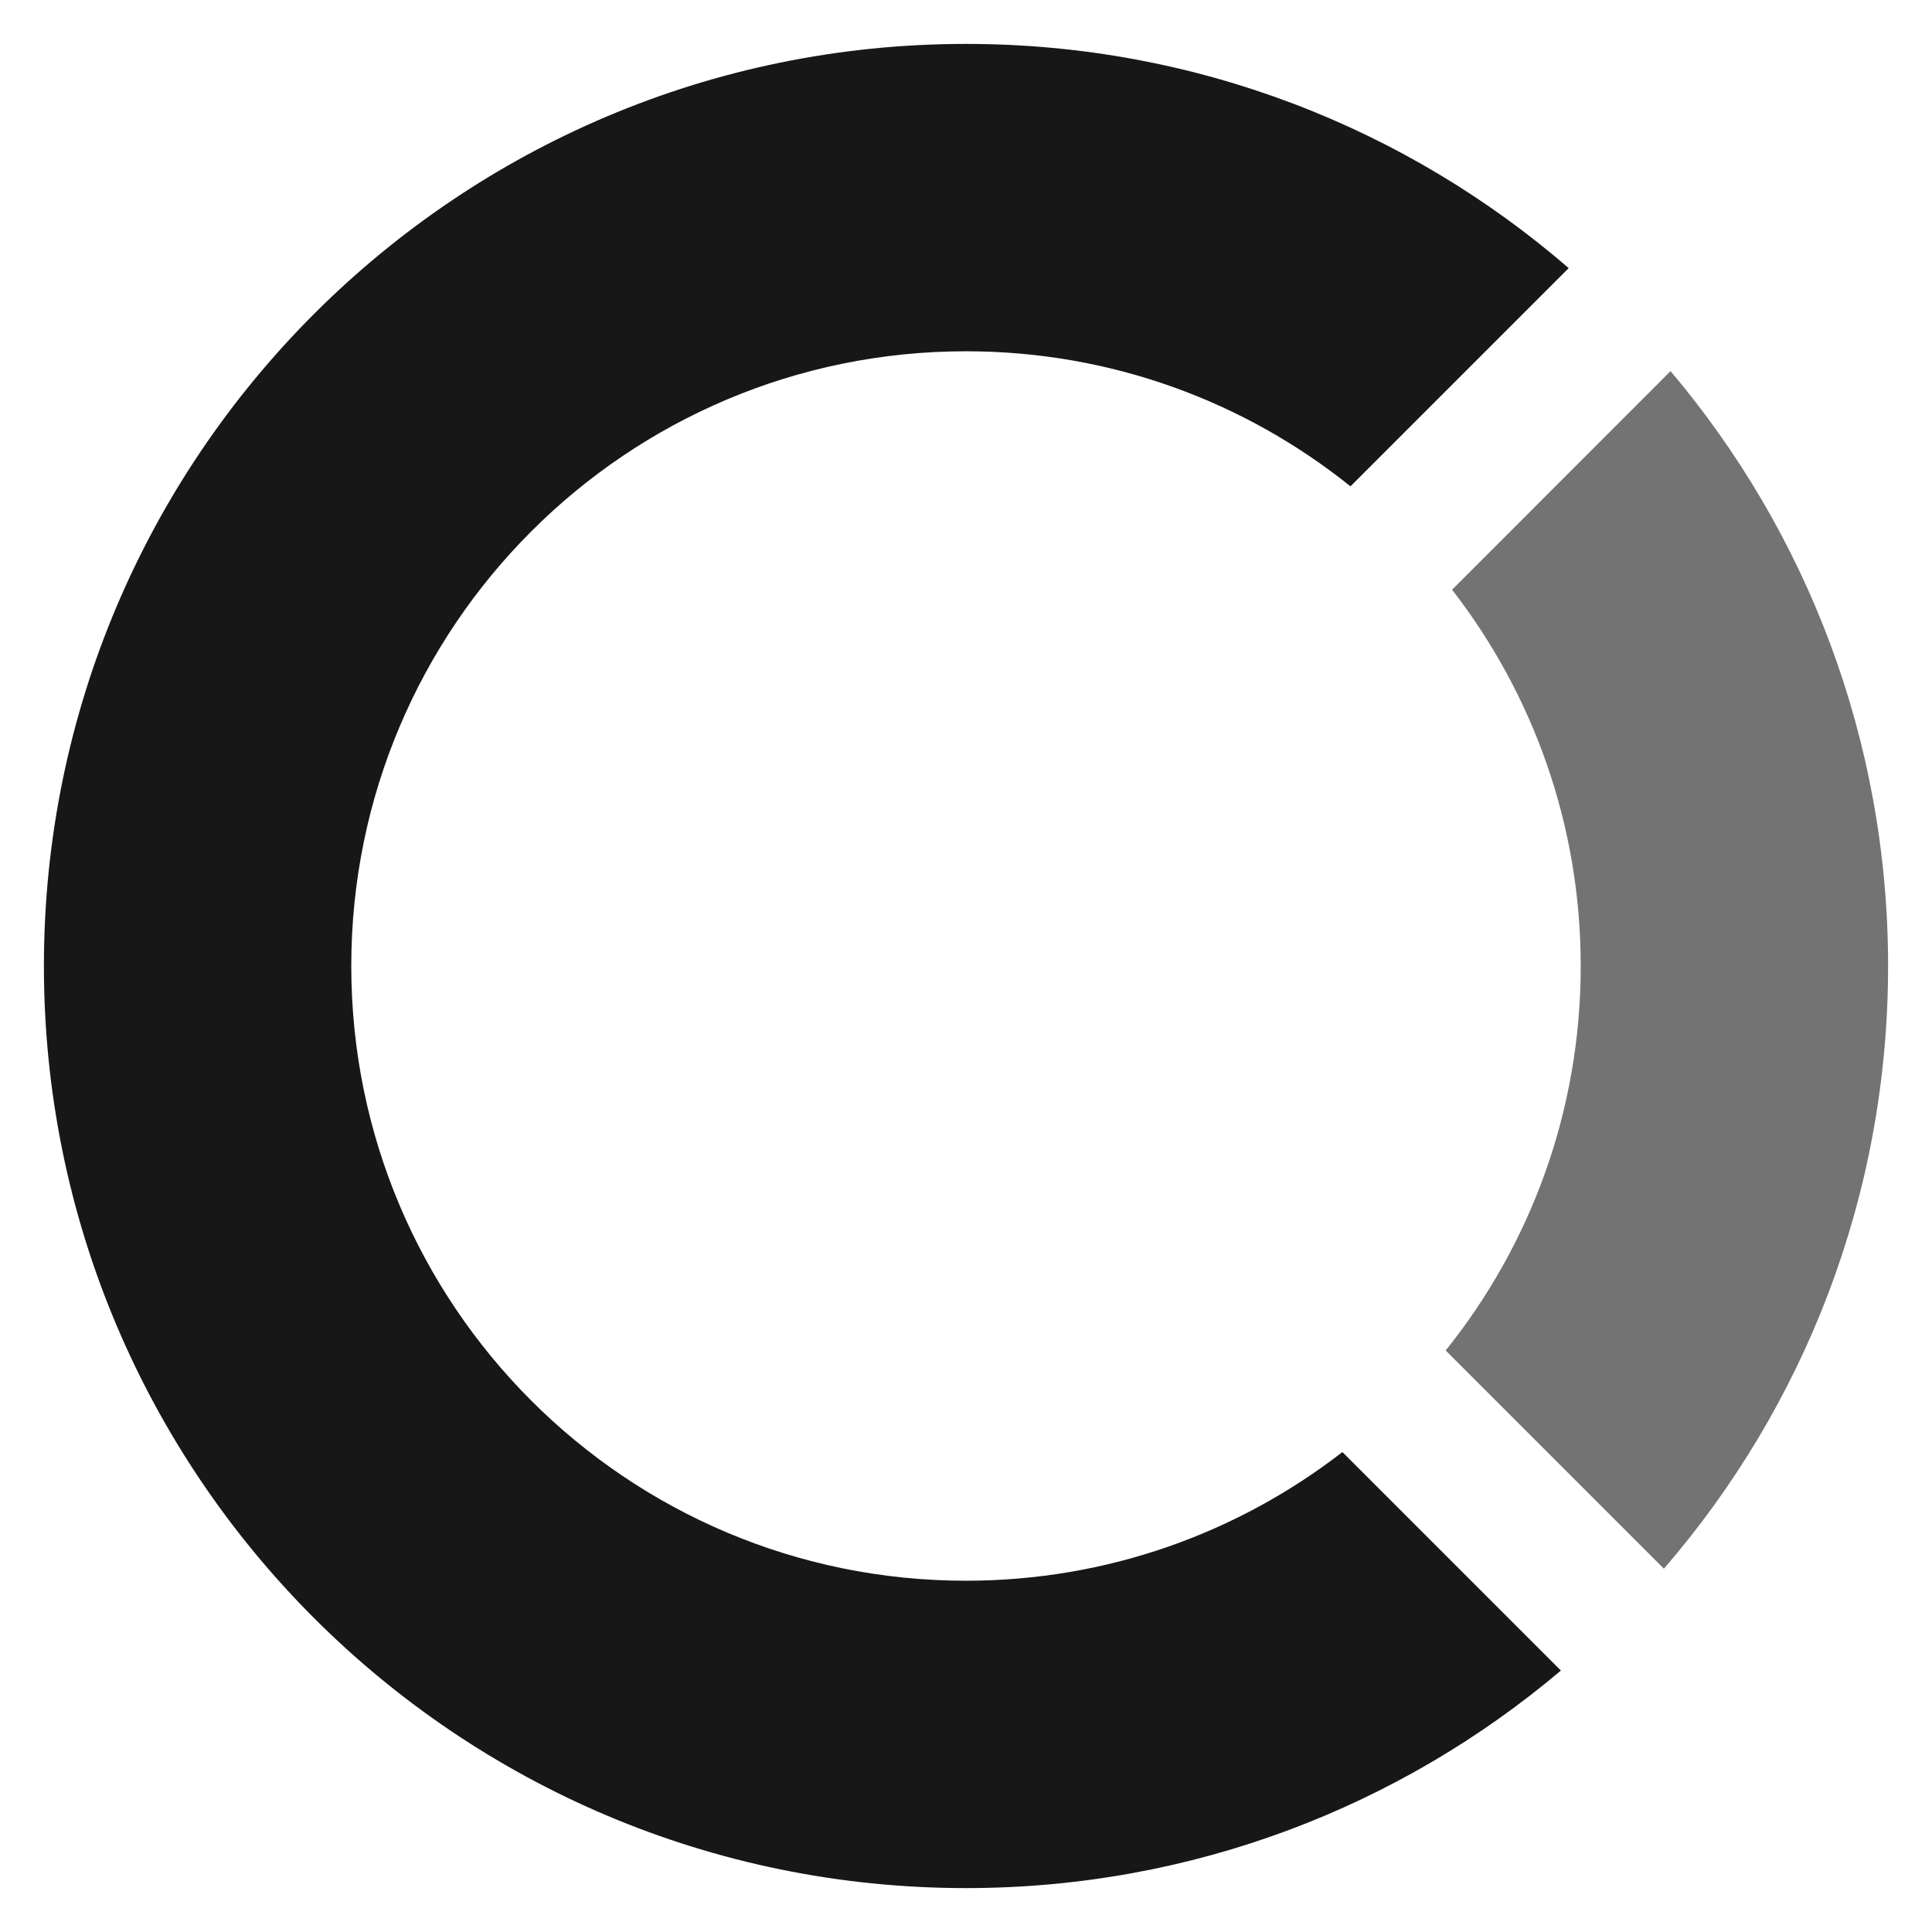 <svg width="22" height="22" viewBox="0 0 22 22" fill="none" xmlns="http://www.w3.org/2000/svg">
<path opacity="0.6" fill-rule="evenodd" clip-rule="evenodd" d="M16.462 15.378L18.947 17.863C20.538 16.023 21.5 13.624 21.5 11C21.5 8.419 20.568 6.055 19.023 4.226L16.535 6.715C17.453 7.899 18 9.386 18 11C18 12.657 17.424 14.18 16.462 15.378Z" fill="#171717"/>
<path fill-rule="evenodd" clip-rule="evenodd" d="M15.286 16.535C14.101 17.453 12.614 18 11 18C7.134 18 4 14.866 4 11C4 7.134 7.134 4 11 4C12.657 4 14.179 4.576 15.378 5.538L17.863 3.053C16.023 1.462 13.624 0.5 11 0.5C5.201 0.5 0.5 5.201 0.5 11C0.5 16.799 5.201 21.5 11 21.5C13.581 21.5 15.945 20.569 17.774 19.023L15.286 16.535Z" fill="#171717"/>
</svg>
